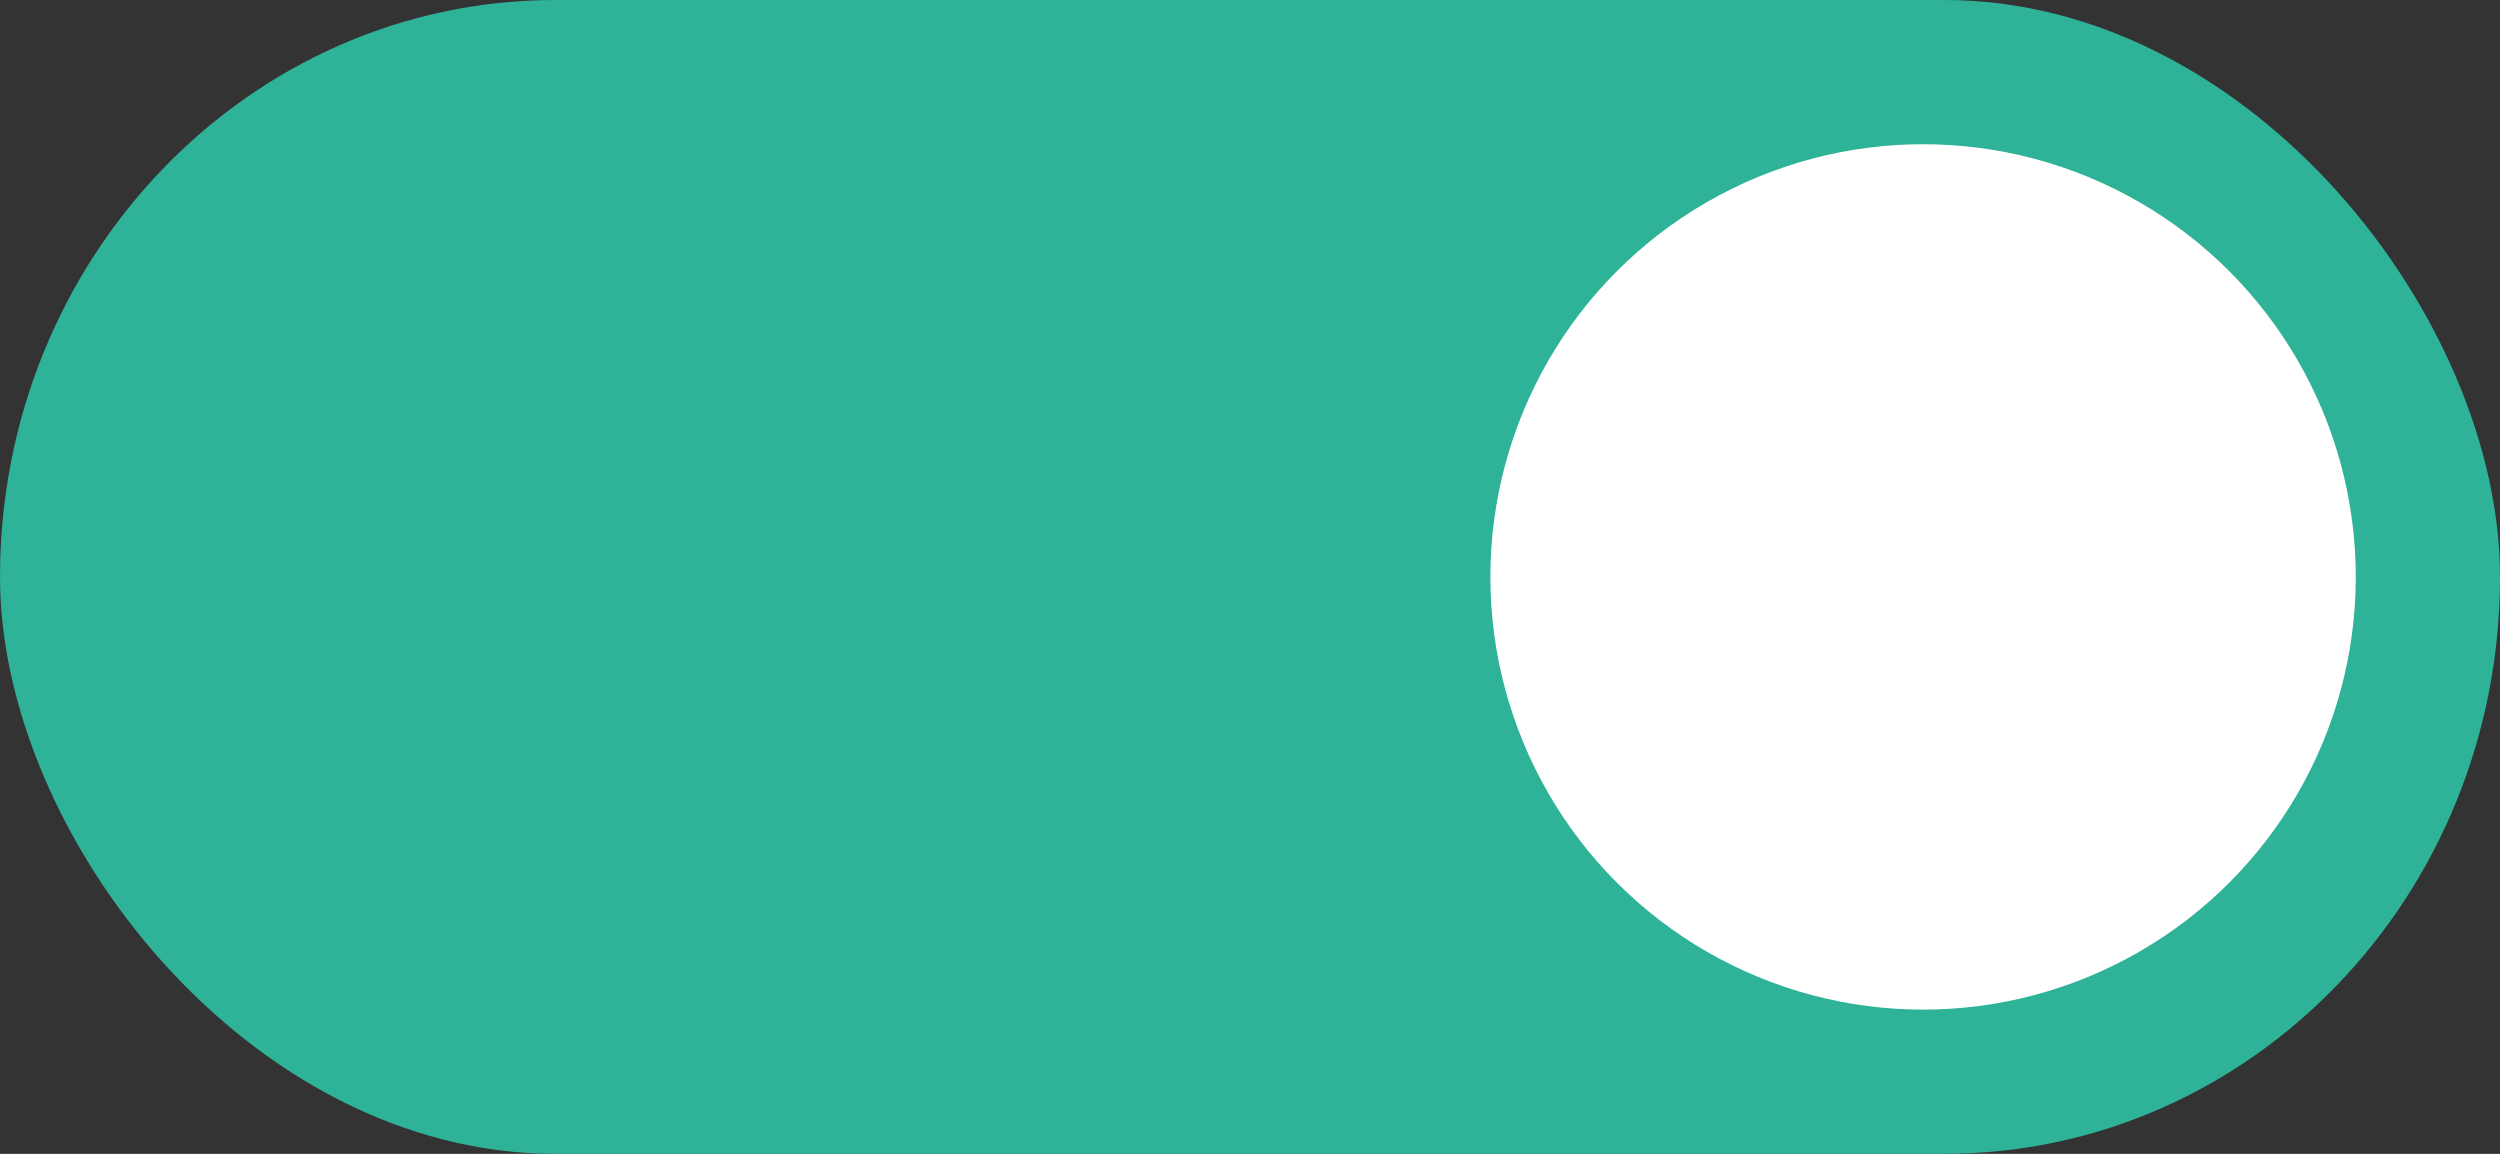 <svg xmlns="http://www.w3.org/2000/svg" width="52" height="24"><rect width="100%" height="100%" fill="#333333" stroke="none"/><rect width="52" height="24" fill="#2eb398" rx="11.556" ry="12" style="stroke-width:1.472"/><circle cx="40" cy="12" r="9" fill="#fff" style="stroke-width:1.5"/></svg>